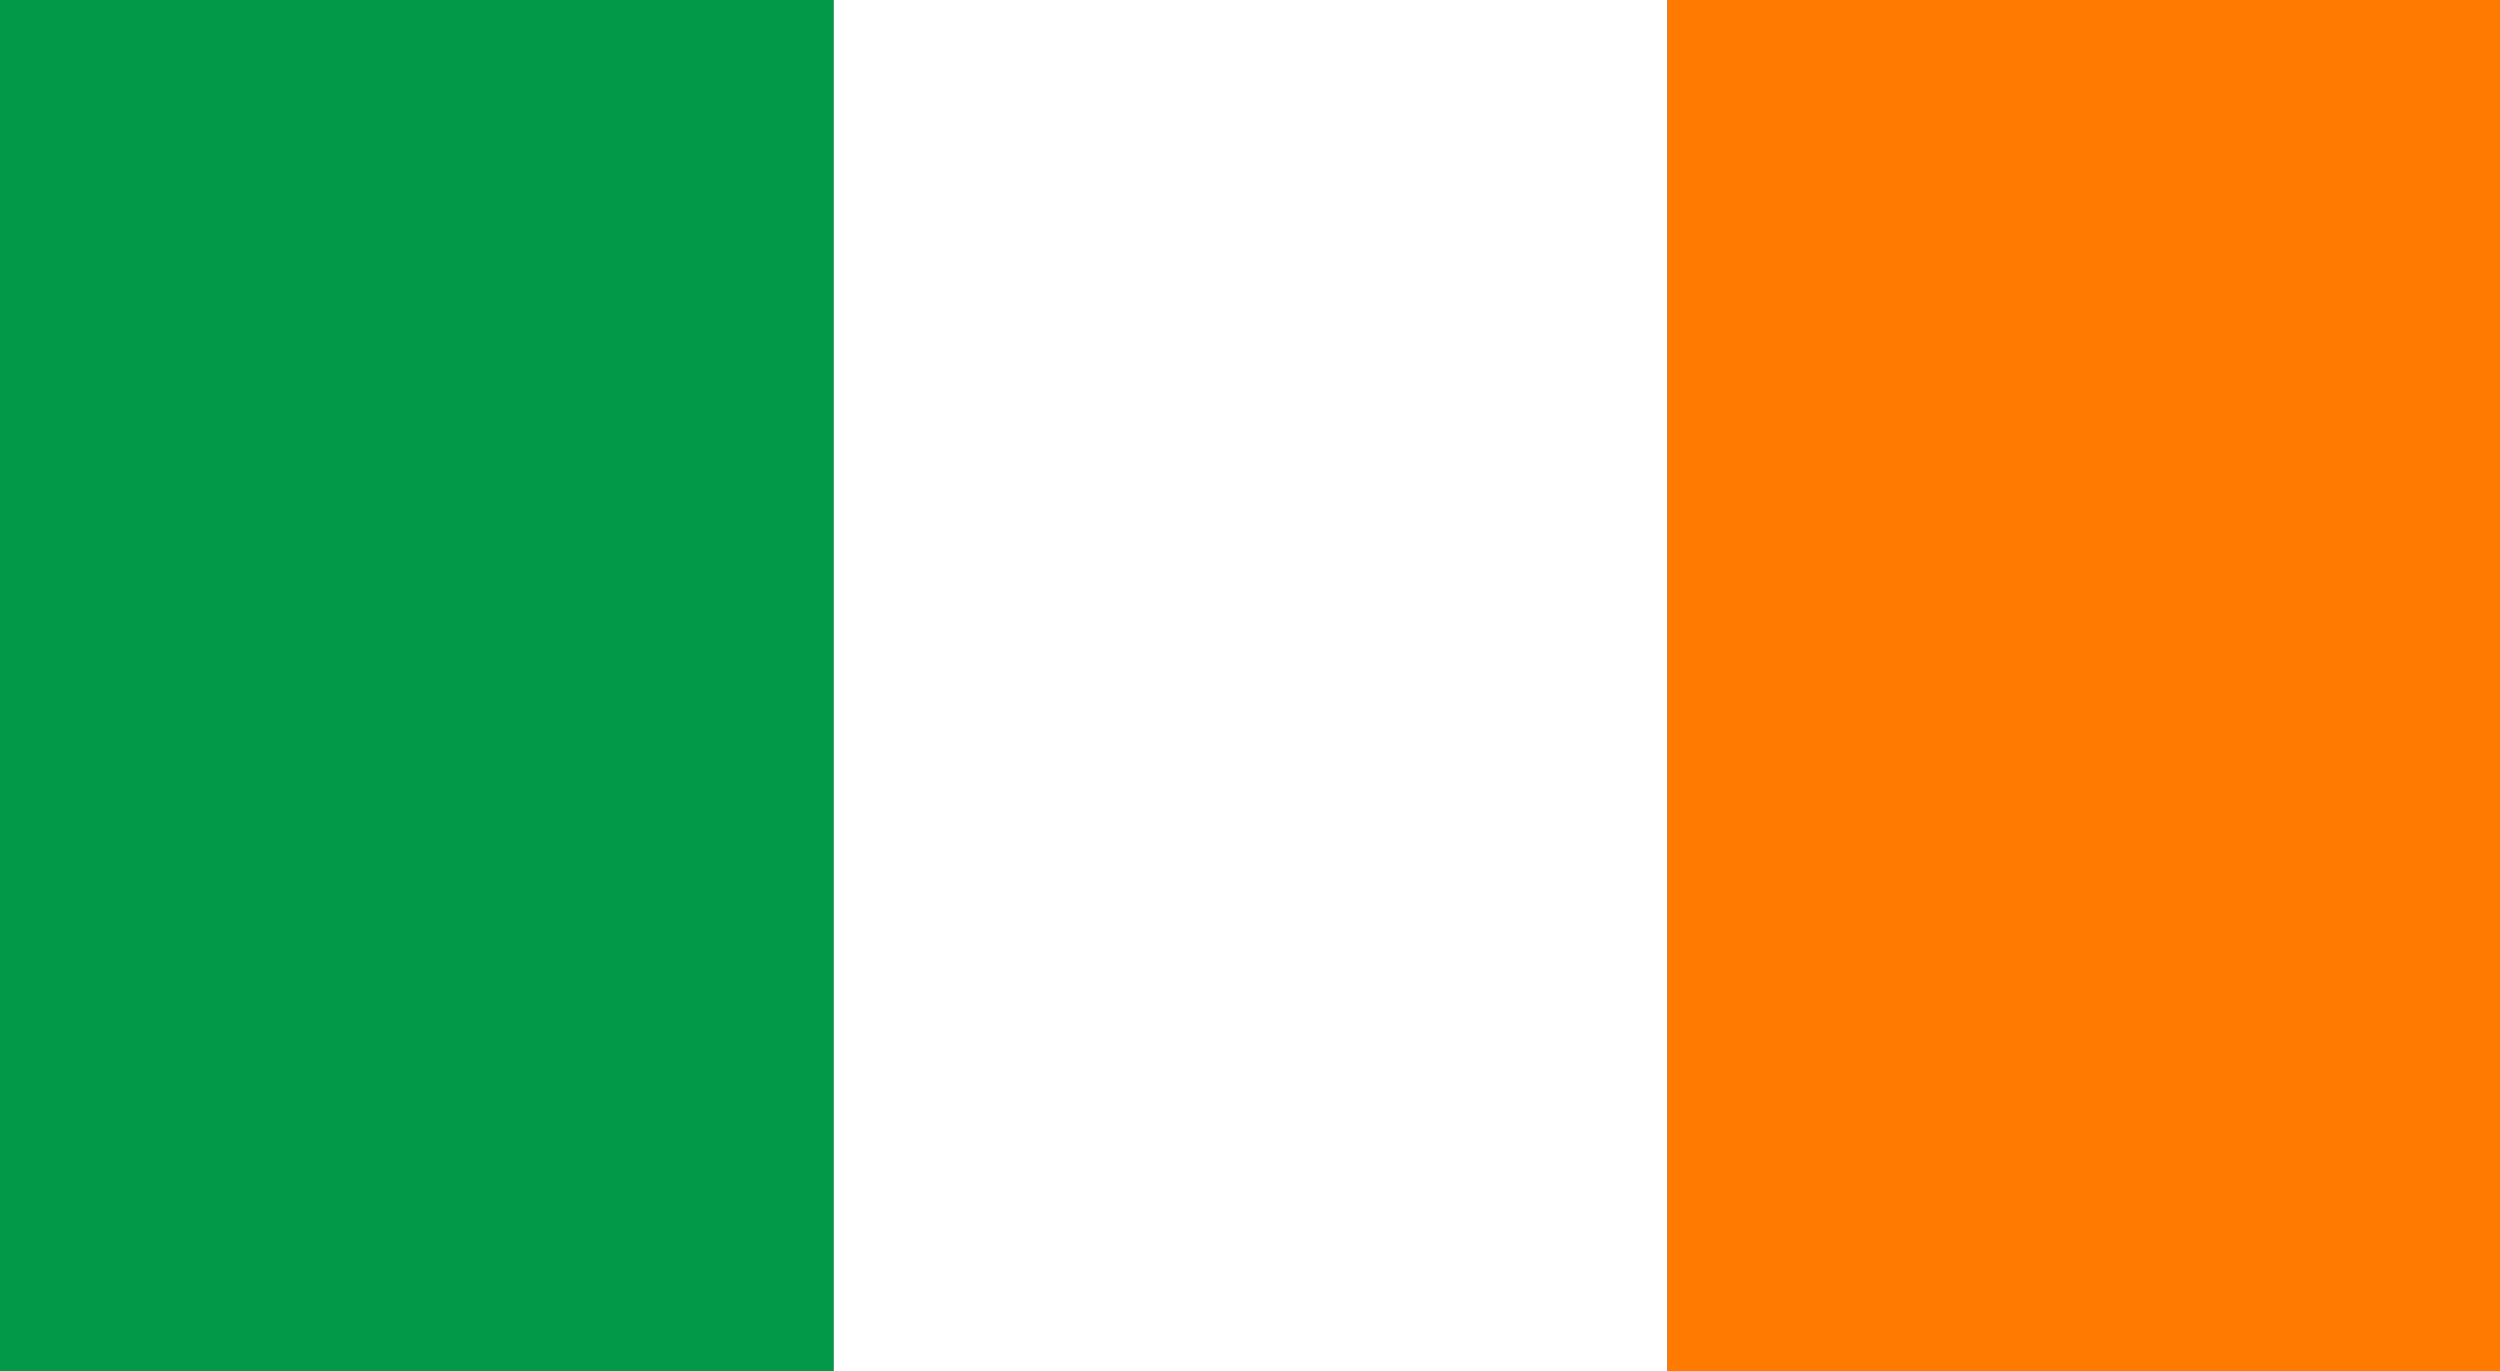<svg xmlns="http://www.w3.org/2000/svg" width="124" height="68"><rect width="100%" height="100%" fill="#333333" stroke="none"/><path fill="#029A49" d="M0 0h41.354v68.092H0z"/><path fill="#FFF" d="M41.354 0h41.354v68.092H41.354z"/><path fill="#FF7A01" d="M82.709 0h41.354v68.092H82.709z"/></svg>